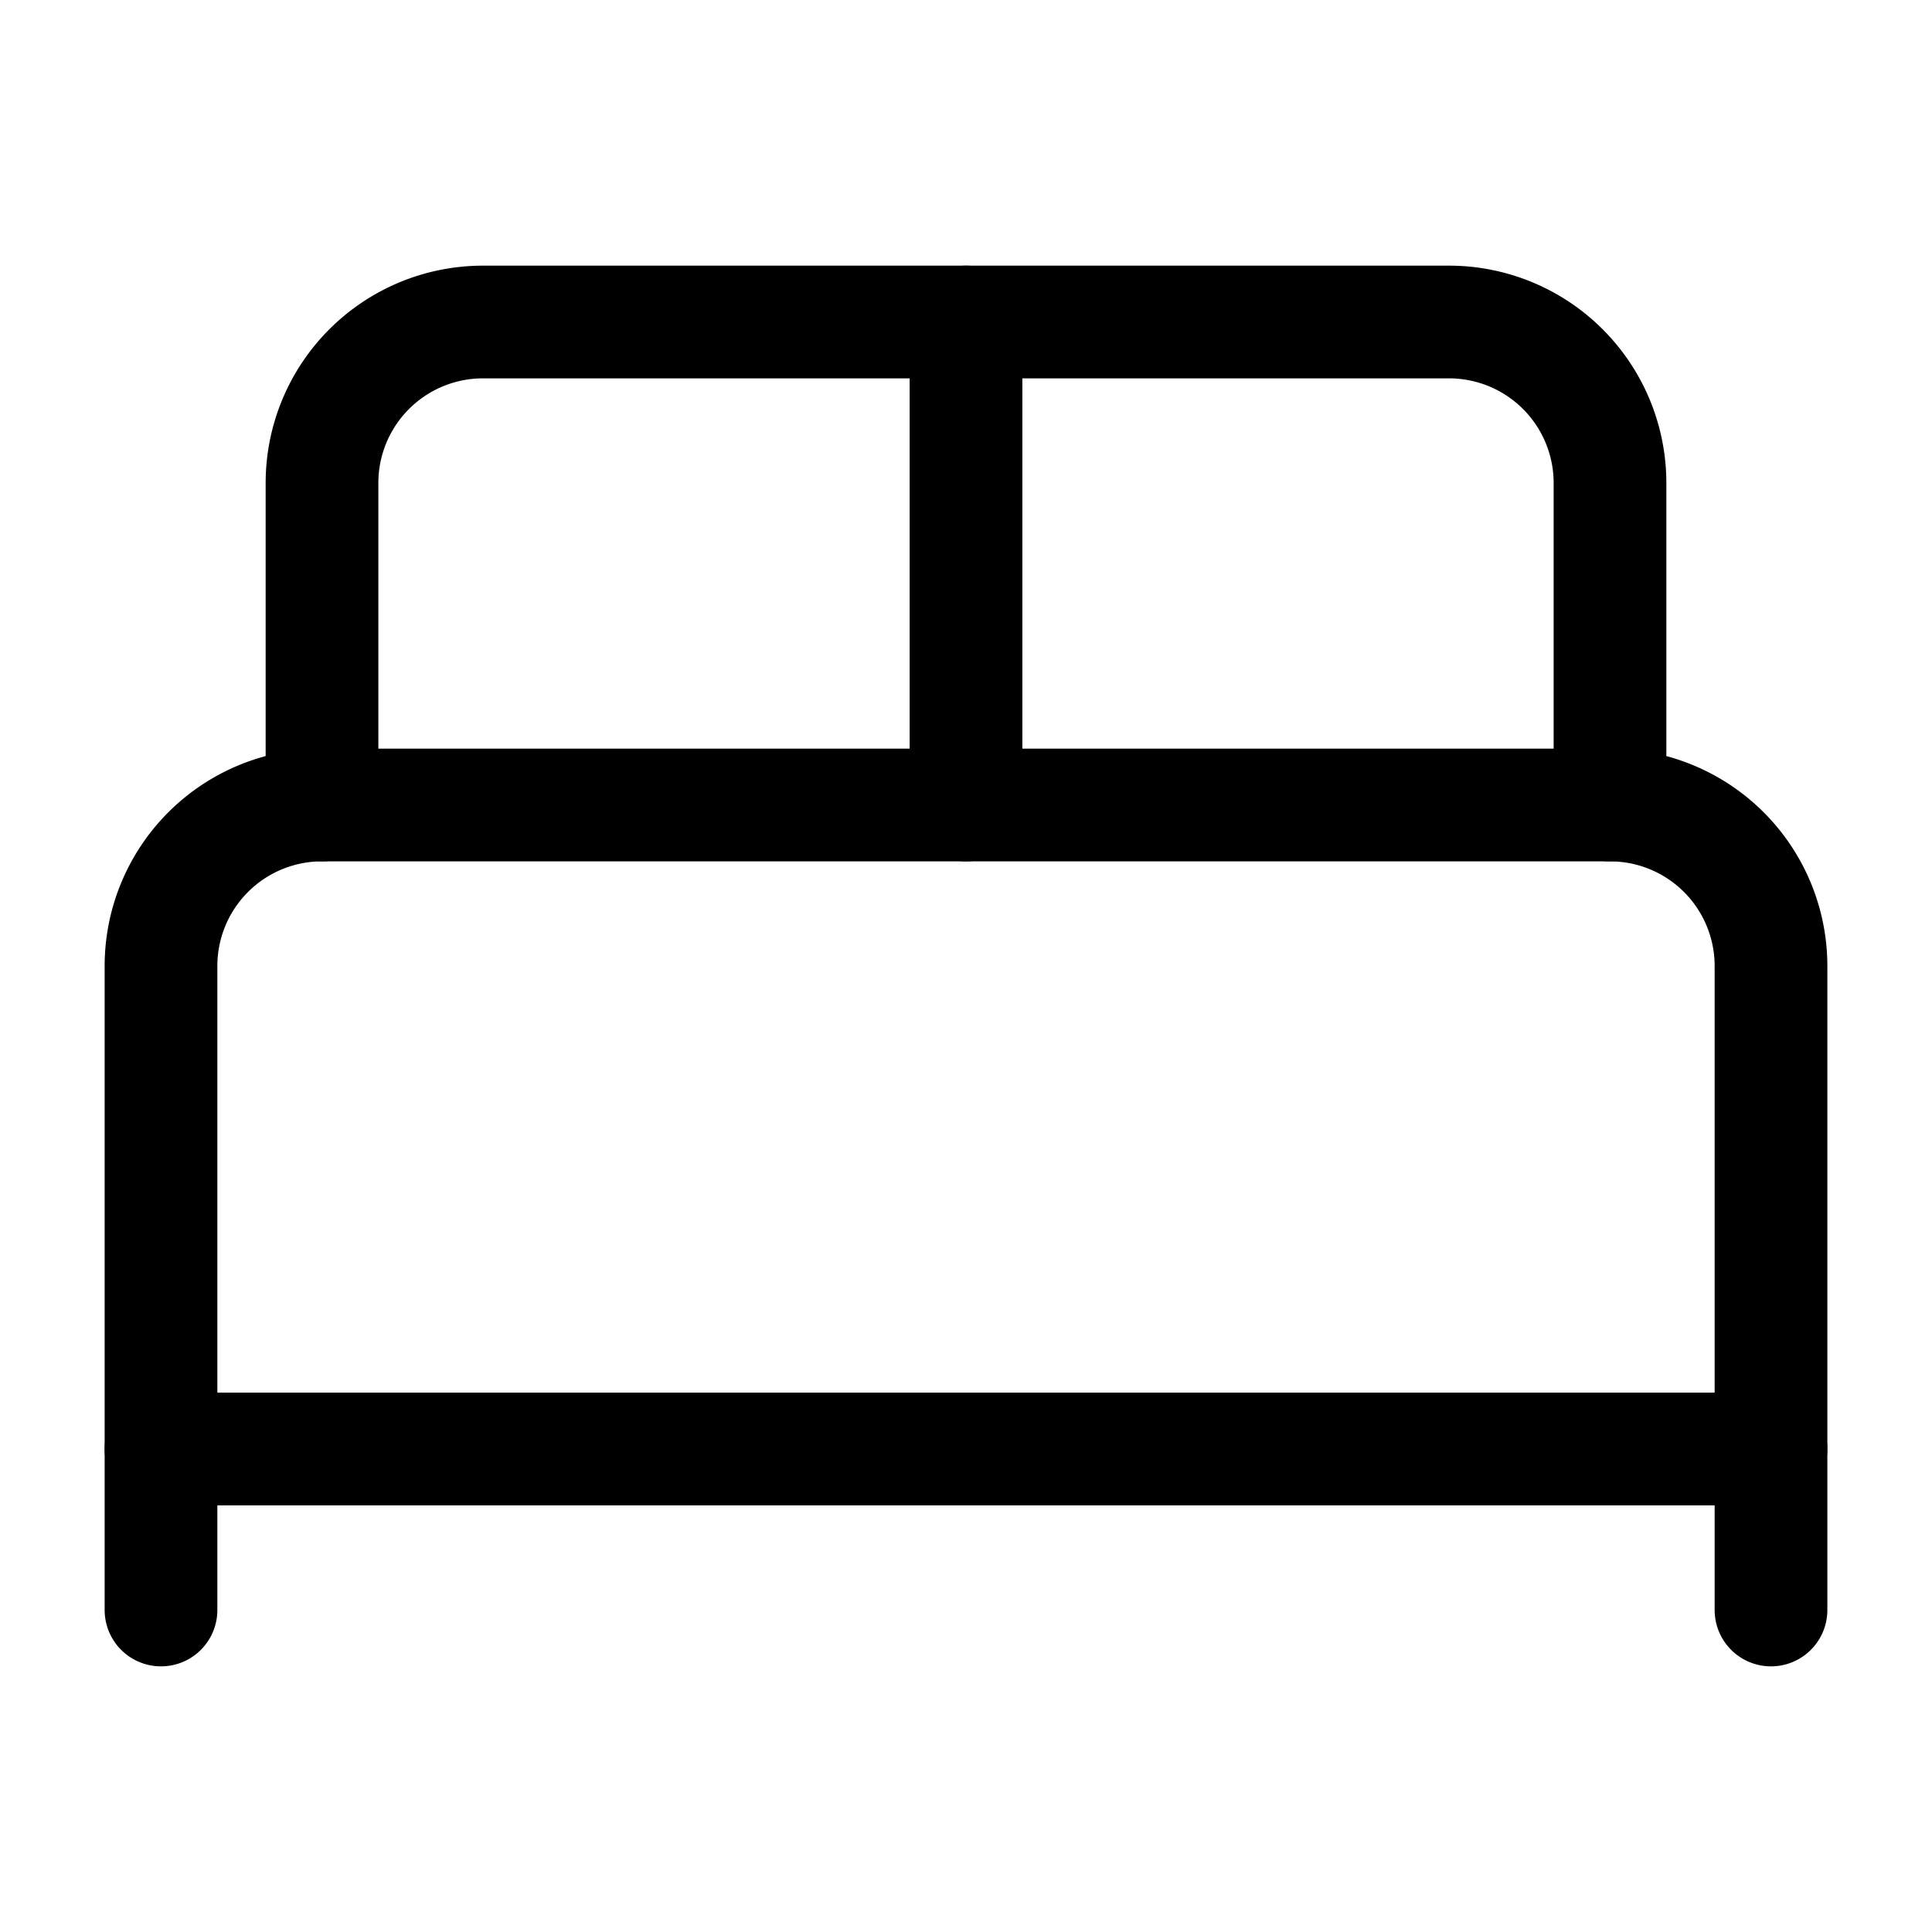 <svg
  xmlns="http://www.w3.org/2000/svg"
  width="24"
  height="24"
  viewBox="0 0 24 24"
  fill="none"
  stroke="currentColor"
  stroke-width="1.4"
  stroke-linecap="round"
  stroke-linejoin="round"
>
  <path d="M2 20v-8a2 2 0 0 1 2-2h16a2 2 0 0 1 2 2v8"  vector-effect="non-scaling-stroke"/>
  <path d="M4 10V6a2 2 0 0 1 2-2h12a2 2 0 0 1 2 2v4"  vector-effect="non-scaling-stroke"/>
  <path d="M12 4v6"  vector-effect="non-scaling-stroke"/>
  <path d="M2 18h20"  vector-effect="non-scaling-stroke"/>
</svg>
